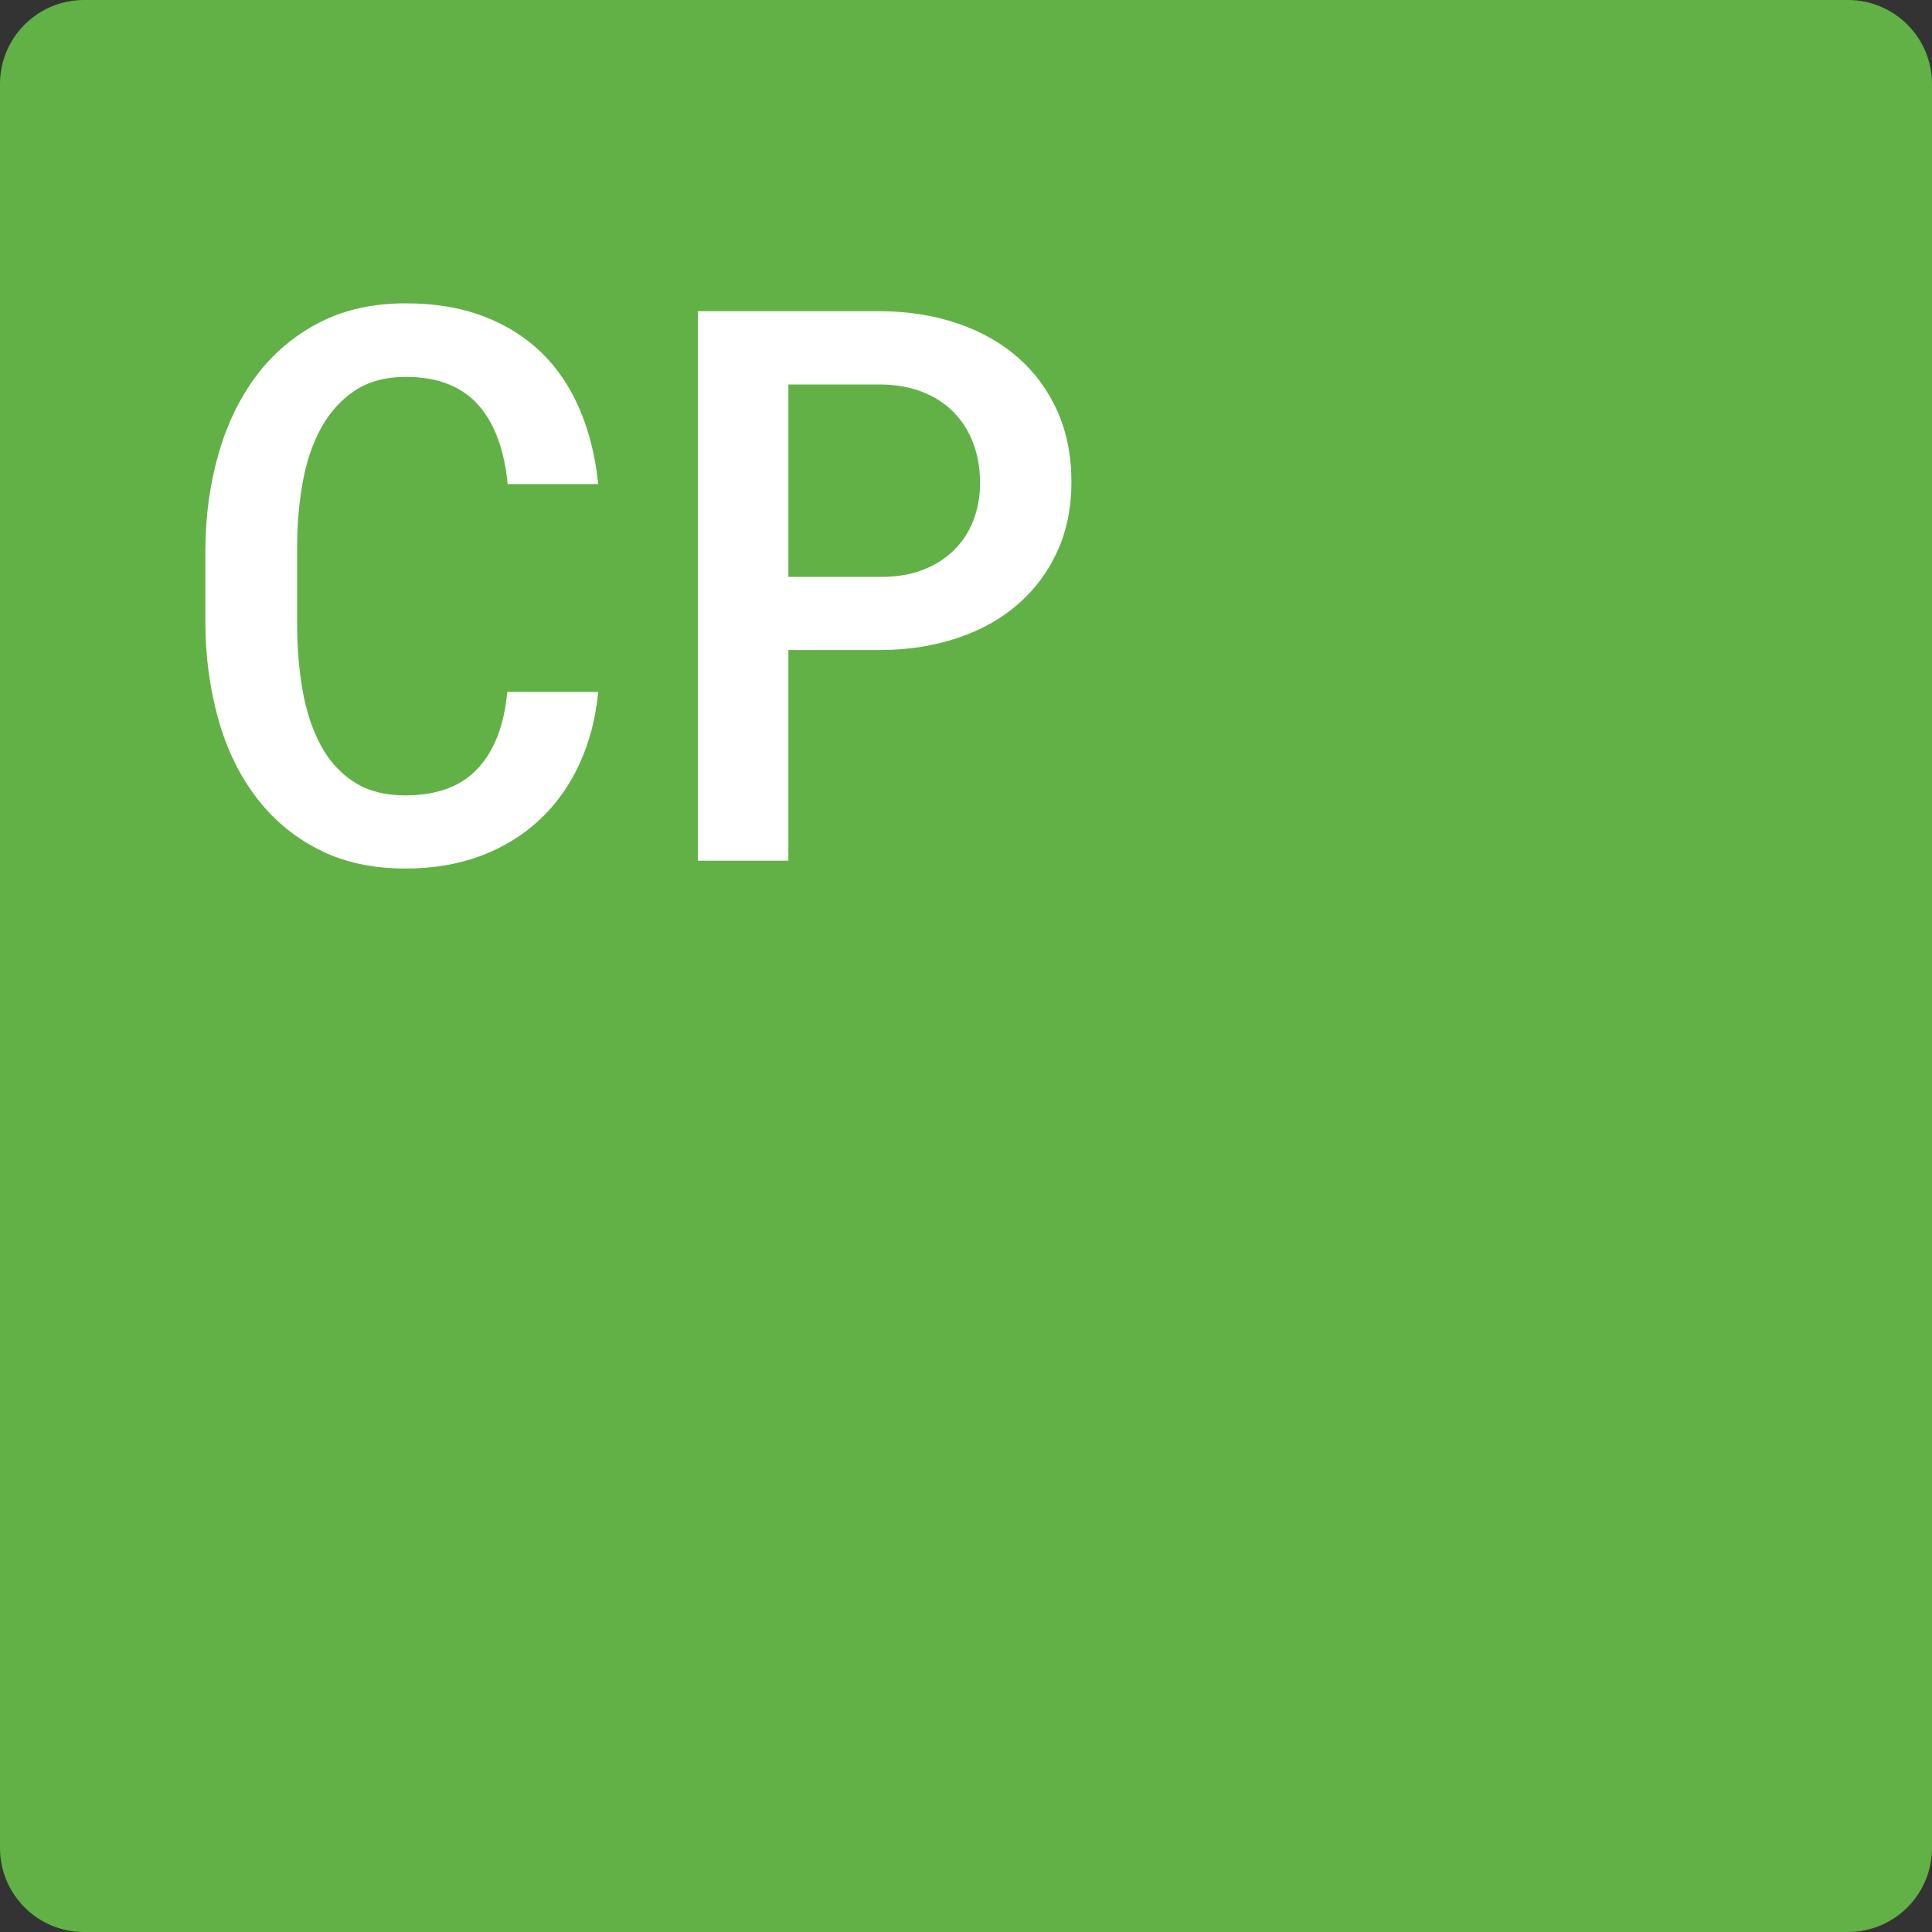 <svg xmlns="http://www.w3.org/2000/svg" width="70" height="70" viewBox="0 0 70 70"><rect x="0" y="0" width="70" height="70" fill="#333333" stroke="none"/><title>Customer payment</title><path d="M3.043 0h63.913C68.636 0 70 1.363 70 3.043v63.913C70 68.636 68.637 70 66.957 70H3.043C1.363 70 0 68.637 0 66.957V3.043C0 1.363 1.363 0 3.043 0z" fill="#62B146"/><g fill="#FFF"><path d="M21.674 25.07c-.09.958-.32 1.83-.684 2.62-.365.788-.848 1.462-1.45 2.022s-1.31.994-2.125 1.3c-.816.304-1.725.457-2.728.457-1.212 0-2.27-.236-3.172-.705S9.86 29.66 9.26 28.858c-.603-.802-1.054-1.74-1.355-2.816-.3-1.075-.456-2.224-.465-3.445v-2.72c.01-1.213.168-2.36.48-3.44.31-1.08.767-2.022 1.373-2.83.606-.806 1.36-1.443 2.263-1.913.902-.47 1.95-.704 3.145-.704 1.05 0 1.983.155 2.804.465.82.31 1.522.748 2.105 1.313.582.565 1.047 1.253 1.394 2.064.346.812.57 1.714.67 2.707h-3.28c-.056-.584-.168-1.115-.336-1.594-.17-.48-.4-.89-.69-1.23-.292-.342-.66-.604-1.1-.786-.443-.182-.965-.273-1.566-.273-.738 0-1.358.17-1.86.506-.5.337-.906.79-1.216 1.36-.31.57-.53 1.23-.663 1.976-.132.747-.198 1.53-.198 2.35v2.75c0 .856.066 1.66.198 2.412s.35 1.41.65 1.976c.3.565.7 1.012 1.202 1.34.5.328 1.125.492 1.873.492 1.148 0 2.023-.326 2.625-.978.602-.65.957-1.574 1.066-2.77h3.294zM28.564 23.554v7.63h-3.28V11.275h6.657c.994.01 1.913.157 2.756.444s1.57.697 2.18 1.23 1.088 1.18 1.43 1.94c.342.762.513 1.62.513 2.578 0 .93-.172 1.77-.514 2.516-.342.748-.818 1.386-1.43 1.914-.61.53-1.337.935-2.18 1.217-.843.283-1.762.43-2.755.438h-3.376zm0-2.653h3.377c.557 0 1.054-.083 1.49-.252.44-.168.813-.403 1.122-.704s.547-.66.71-1.08c.165-.42.247-.875.247-1.367 0-.52-.083-.998-.247-1.436s-.4-.812-.71-1.127-.685-.558-1.122-.73c-.437-.174-.934-.265-1.49-.274h-3.376v6.97z"/></g></svg>